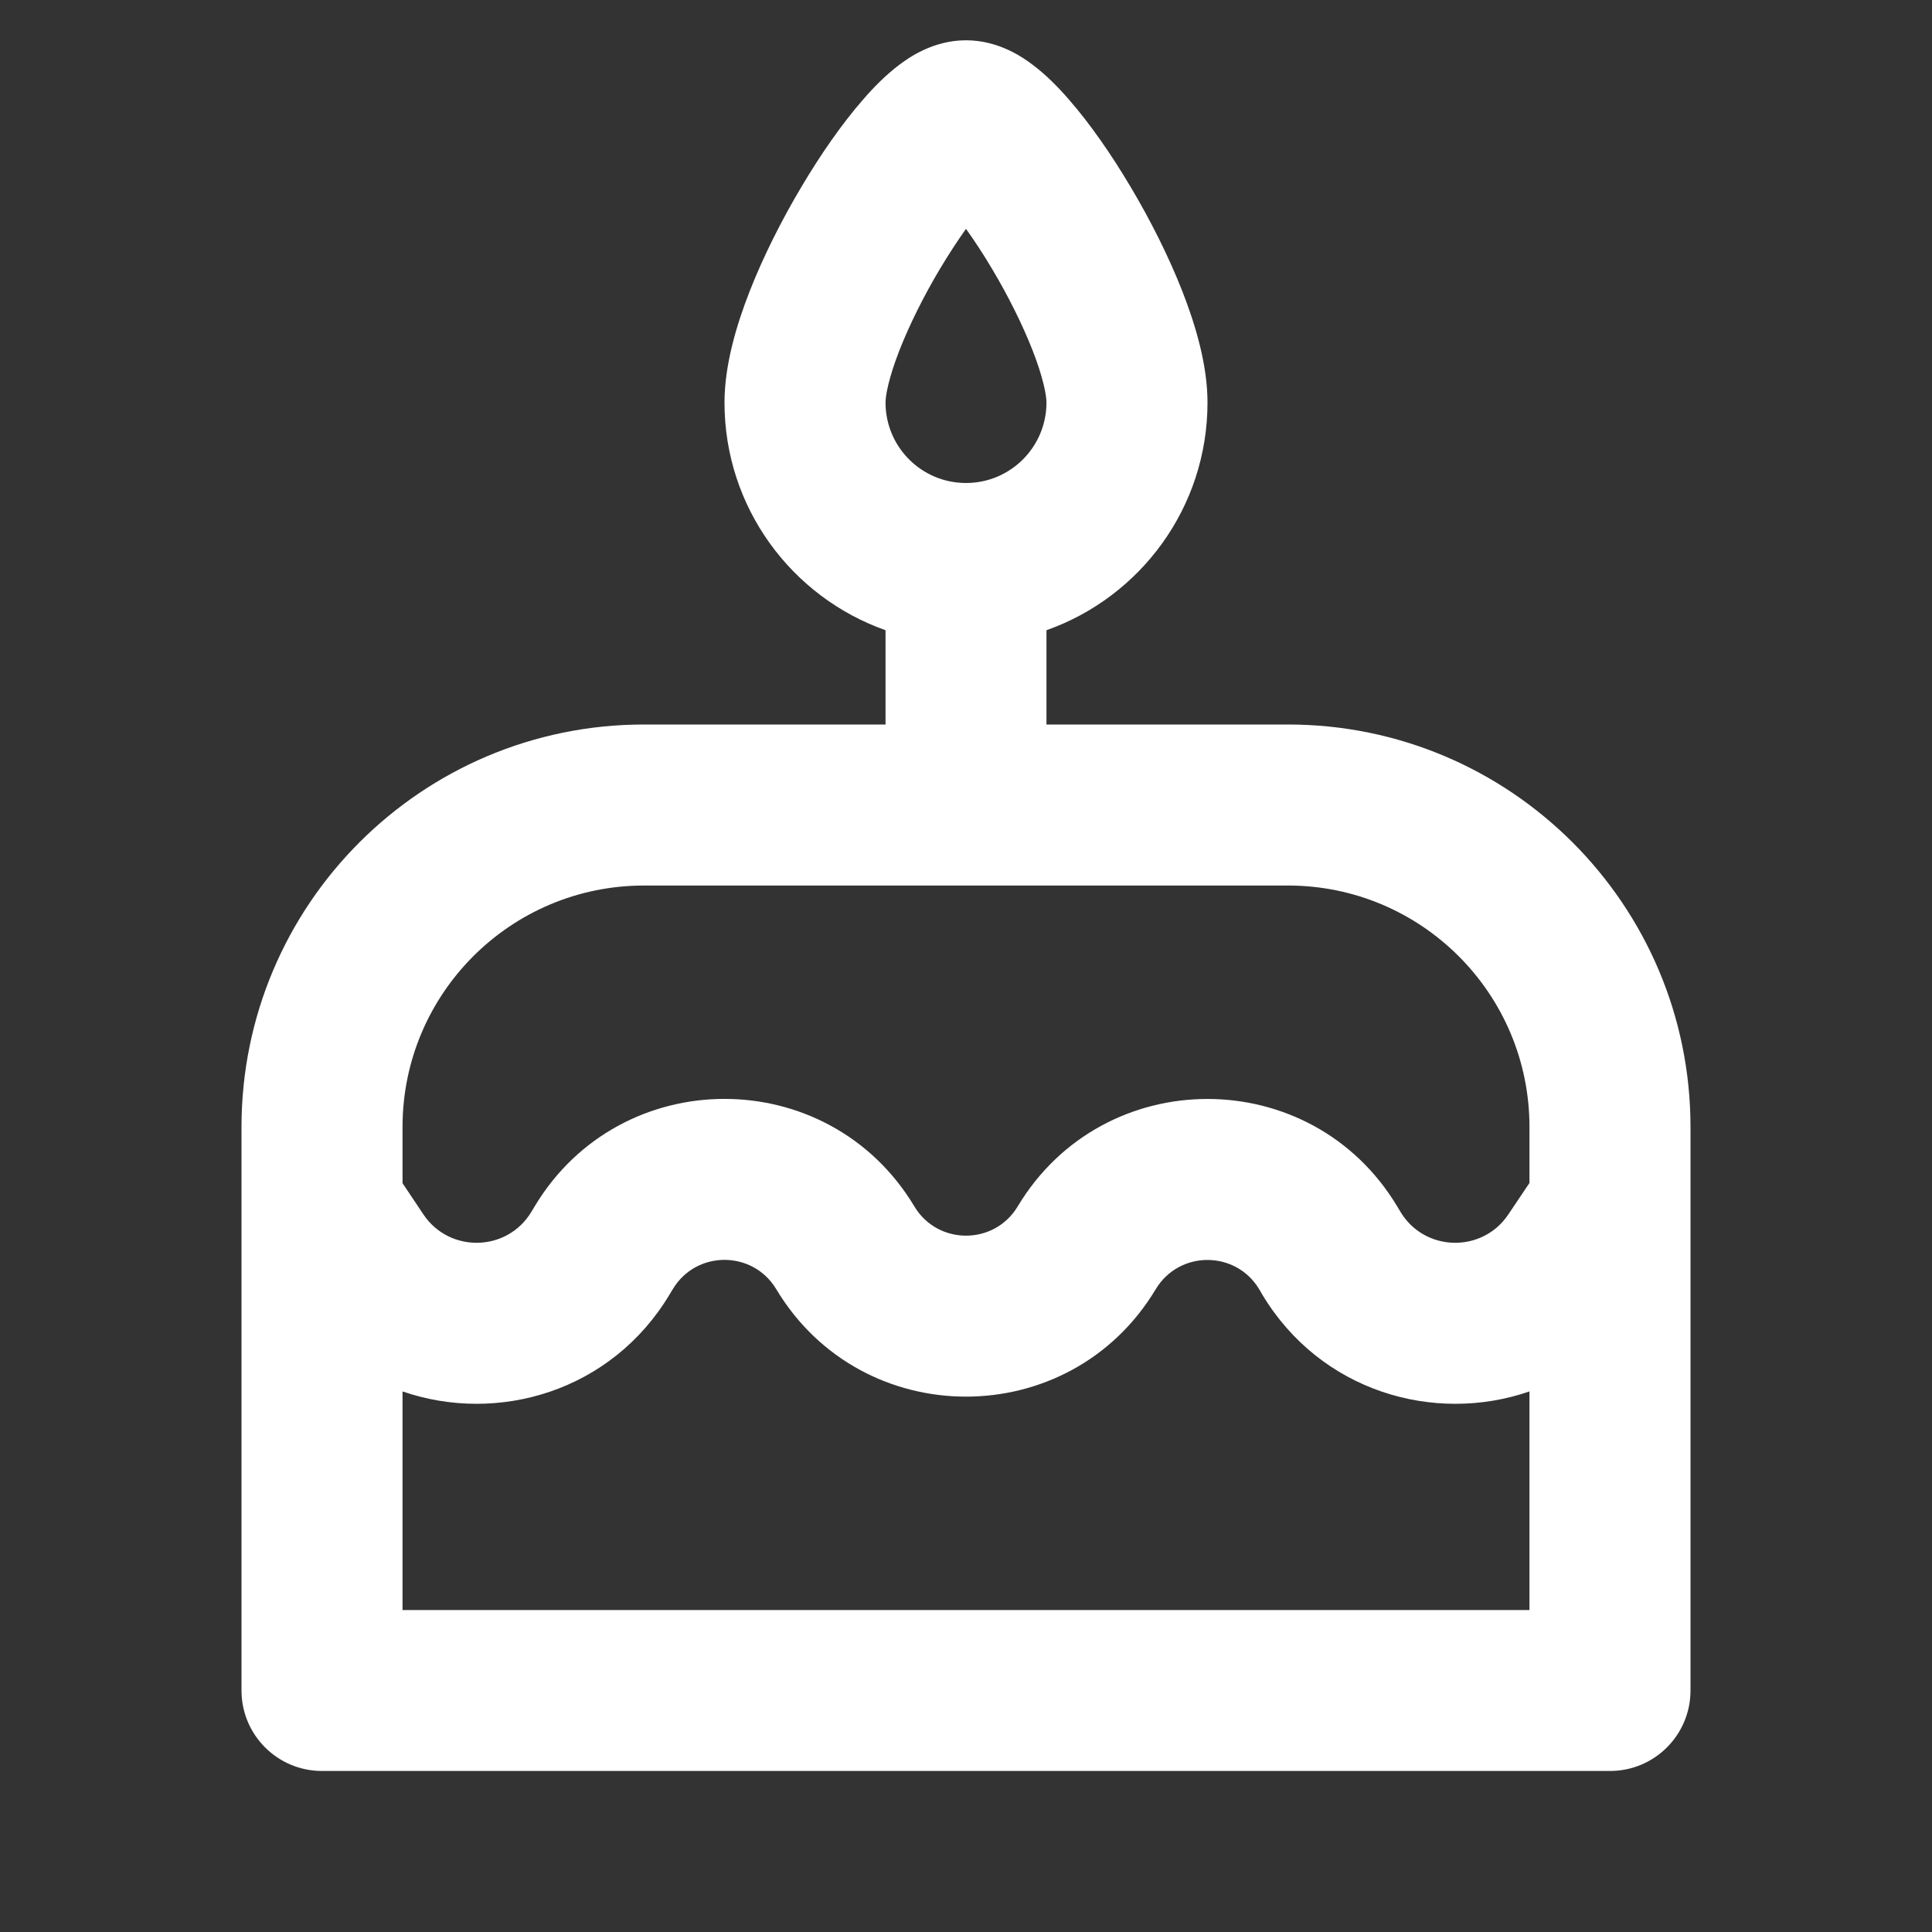 <svg width="20" height="20" viewBox="0 0 20 20" fill="none" xmlns="http://www.w3.org/2000/svg">
<rect x="0" y="0" width="20" height="20" fill="#333333" stroke="none"/>
<path fill-rule="evenodd" clip-rule="evenodd" d="M9.304 0.675C9.406 0.597 9.659 0.417 10 0.417C10.341 0.417 10.594 0.597 10.696 0.675C10.832 0.778 10.957 0.905 11.064 1.029C11.283 1.279 11.507 1.602 11.706 1.938C11.907 2.276 12.098 2.653 12.241 3.019C12.377 3.367 12.5 3.78 12.5 4.167C12.5 5.255 11.804 6.181 10.833 6.524V7.5H13.333C15.634 7.5 17.5 9.366 17.5 11.667V12.489C17.5 12.497 17.5 12.505 17.5 12.513V17.5C17.5 17.96 17.127 18.333 16.667 18.333H3.333C2.873 18.333 2.5 17.96 2.5 17.5V12.513C2.5 12.505 2.5 12.497 2.5 12.489V11.667C2.5 9.366 4.365 7.5 6.667 7.5H9.167V6.524C8.196 6.181 7.5 5.255 7.5 4.167C7.5 3.78 7.623 3.367 7.759 3.019C7.902 2.653 8.093 2.276 8.294 1.938C8.493 1.602 8.717 1.279 8.936 1.029C9.043 0.905 9.168 0.778 9.304 0.675ZM10 9.167H6.667C5.286 9.167 4.167 10.286 4.167 11.667V12.248L4.382 12.57C4.382 12.57 4.382 12.57 4.382 12.57C4.652 12.975 5.252 12.961 5.502 12.543L5.535 12.488L5.535 12.488C6.425 11.005 8.575 11.005 9.465 12.488L9.465 12.488C9.707 12.893 10.293 12.892 10.535 12.489C11.425 11.005 13.575 11.006 14.464 12.489M14.464 12.489L14.497 12.544C14.497 12.544 14.497 12.544 14.497 12.544C14.746 12.96 15.344 12.975 15.614 12.572L15.614 12.572L15.833 12.246V11.667C15.833 10.286 14.714 9.167 13.333 9.167H10M15.833 14.404C14.846 14.745 13.669 14.404 13.067 13.401L13.067 13.401L13.035 13.346L13.035 13.346C12.792 12.942 12.207 12.942 11.964 13.346L11.964 13.346C11.074 14.829 8.925 14.828 8.036 13.346C7.793 12.941 7.207 12.941 6.965 13.345C6.965 13.345 6.965 13.345 6.965 13.345L6.931 13.401L6.931 13.401C6.33 14.404 5.154 14.745 4.167 14.404V16.667H15.833V14.404ZM9.311 3.626C9.2 3.911 9.167 4.093 9.167 4.167C9.167 4.627 9.54 5 10 5C10.46 5 10.833 4.627 10.833 4.167C10.833 4.093 10.8 3.911 10.689 3.626C10.584 3.359 10.437 3.064 10.273 2.789C10.181 2.633 10.087 2.491 10 2.369C9.913 2.491 9.82 2.633 9.727 2.789C9.563 3.064 9.416 3.359 9.311 3.626ZM10.314 2.001C10.328 1.99 10.326 1.994 10.309 2.004C10.311 2.003 10.312 2.002 10.314 2.001ZM9.691 2.004C9.674 1.994 9.672 1.99 9.686 2.001C9.688 2.002 9.689 2.003 9.691 2.004Z" fill="white"/>
</svg>
